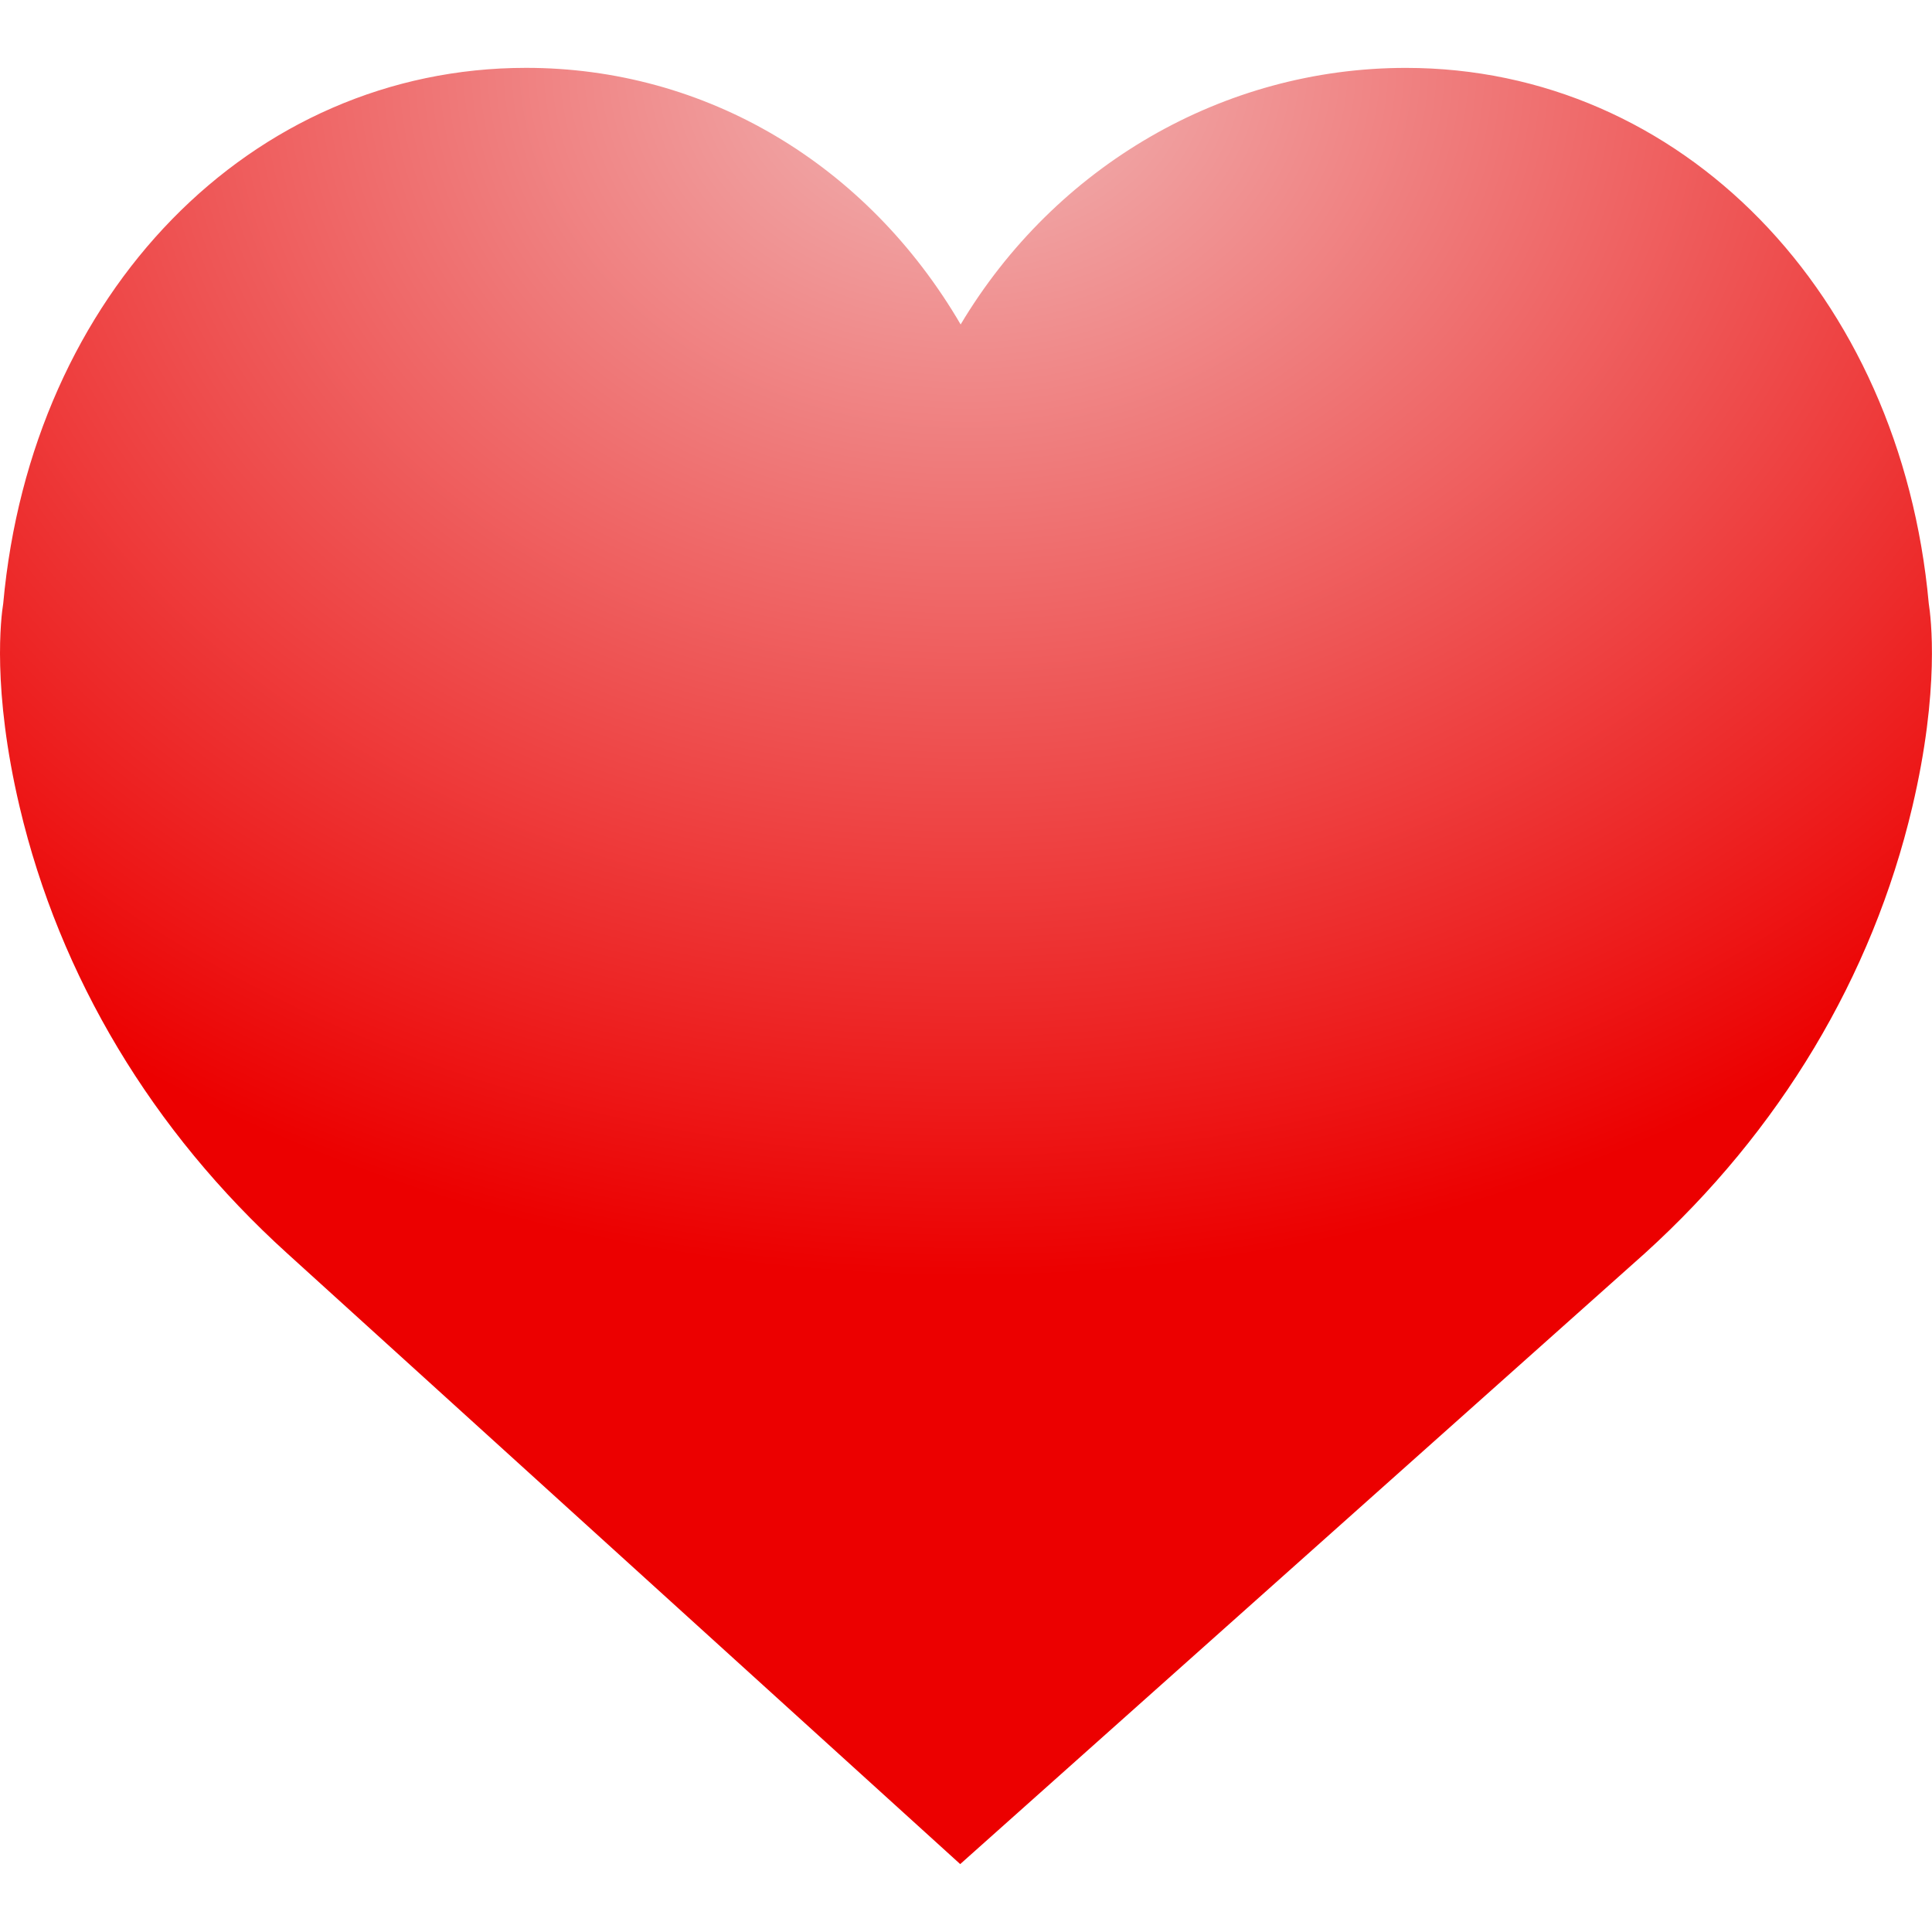 <?xml version="1.0" encoding="utf-8"?>
<svg width="100px" height="100px" viewBox="0 0 100 100" version="1.1" xmlns:xlink="http://www.w3.org/1999/xlink" xmlns="http://www.w3.org/2000/svg">
  <defs>
    <radialGradient gradientUnits="objectBoundingBox" cx="50%" cy="0%" fx="50%" fy="0%" r="67.235%" gradientTransform="translate(0.5,0),scale(0.93,1),rotate(90),scale(1,1.239),translate(-0.5,-0)" id="gradient_1">
      <stop offset="0%" stop-color="#F1B8B8" />
      <stop offset="100%" stop-color="#EC0000" />
    </radialGradient>
    <path d="M0 0L99.997 0L99.997 99.997L0 99.997L0 0Z" id="path_1" />
    <clipPath id="mask_1">
      <use xlink:href="#path_1" />
    </clipPath>
  </defs>
  <path d="M0 0L99.997 0L99.997 99.997L0 99.997L0 0Z" id="Background" fill="none" fill-rule="evenodd" stroke="none" />
  <g clip-path="url(#mask_1)">
    <path d="M99.832 31.235C98.372 15.17 87.001 3.514 72.769 3.514C63.288 3.514 54.607 8.616 49.723 16.793C44.882 8.51 36.557 3.512 27.228 3.512C12.998 3.512 1.625 15.168 0.167 31.234C0.052 31.943 -0.421 35.678 1.017 41.769C3.091 50.553 7.879 58.544 14.862 64.871L49.7 96.485L85.135 64.873C92.118 58.544 96.907 50.555 98.98 41.769C100.418 35.68 99.945 31.945 99.832 31.235L99.832 31.235Z" id="Shape" fill="url(#gradient_1)" stroke="none" />
  </g>
</svg>